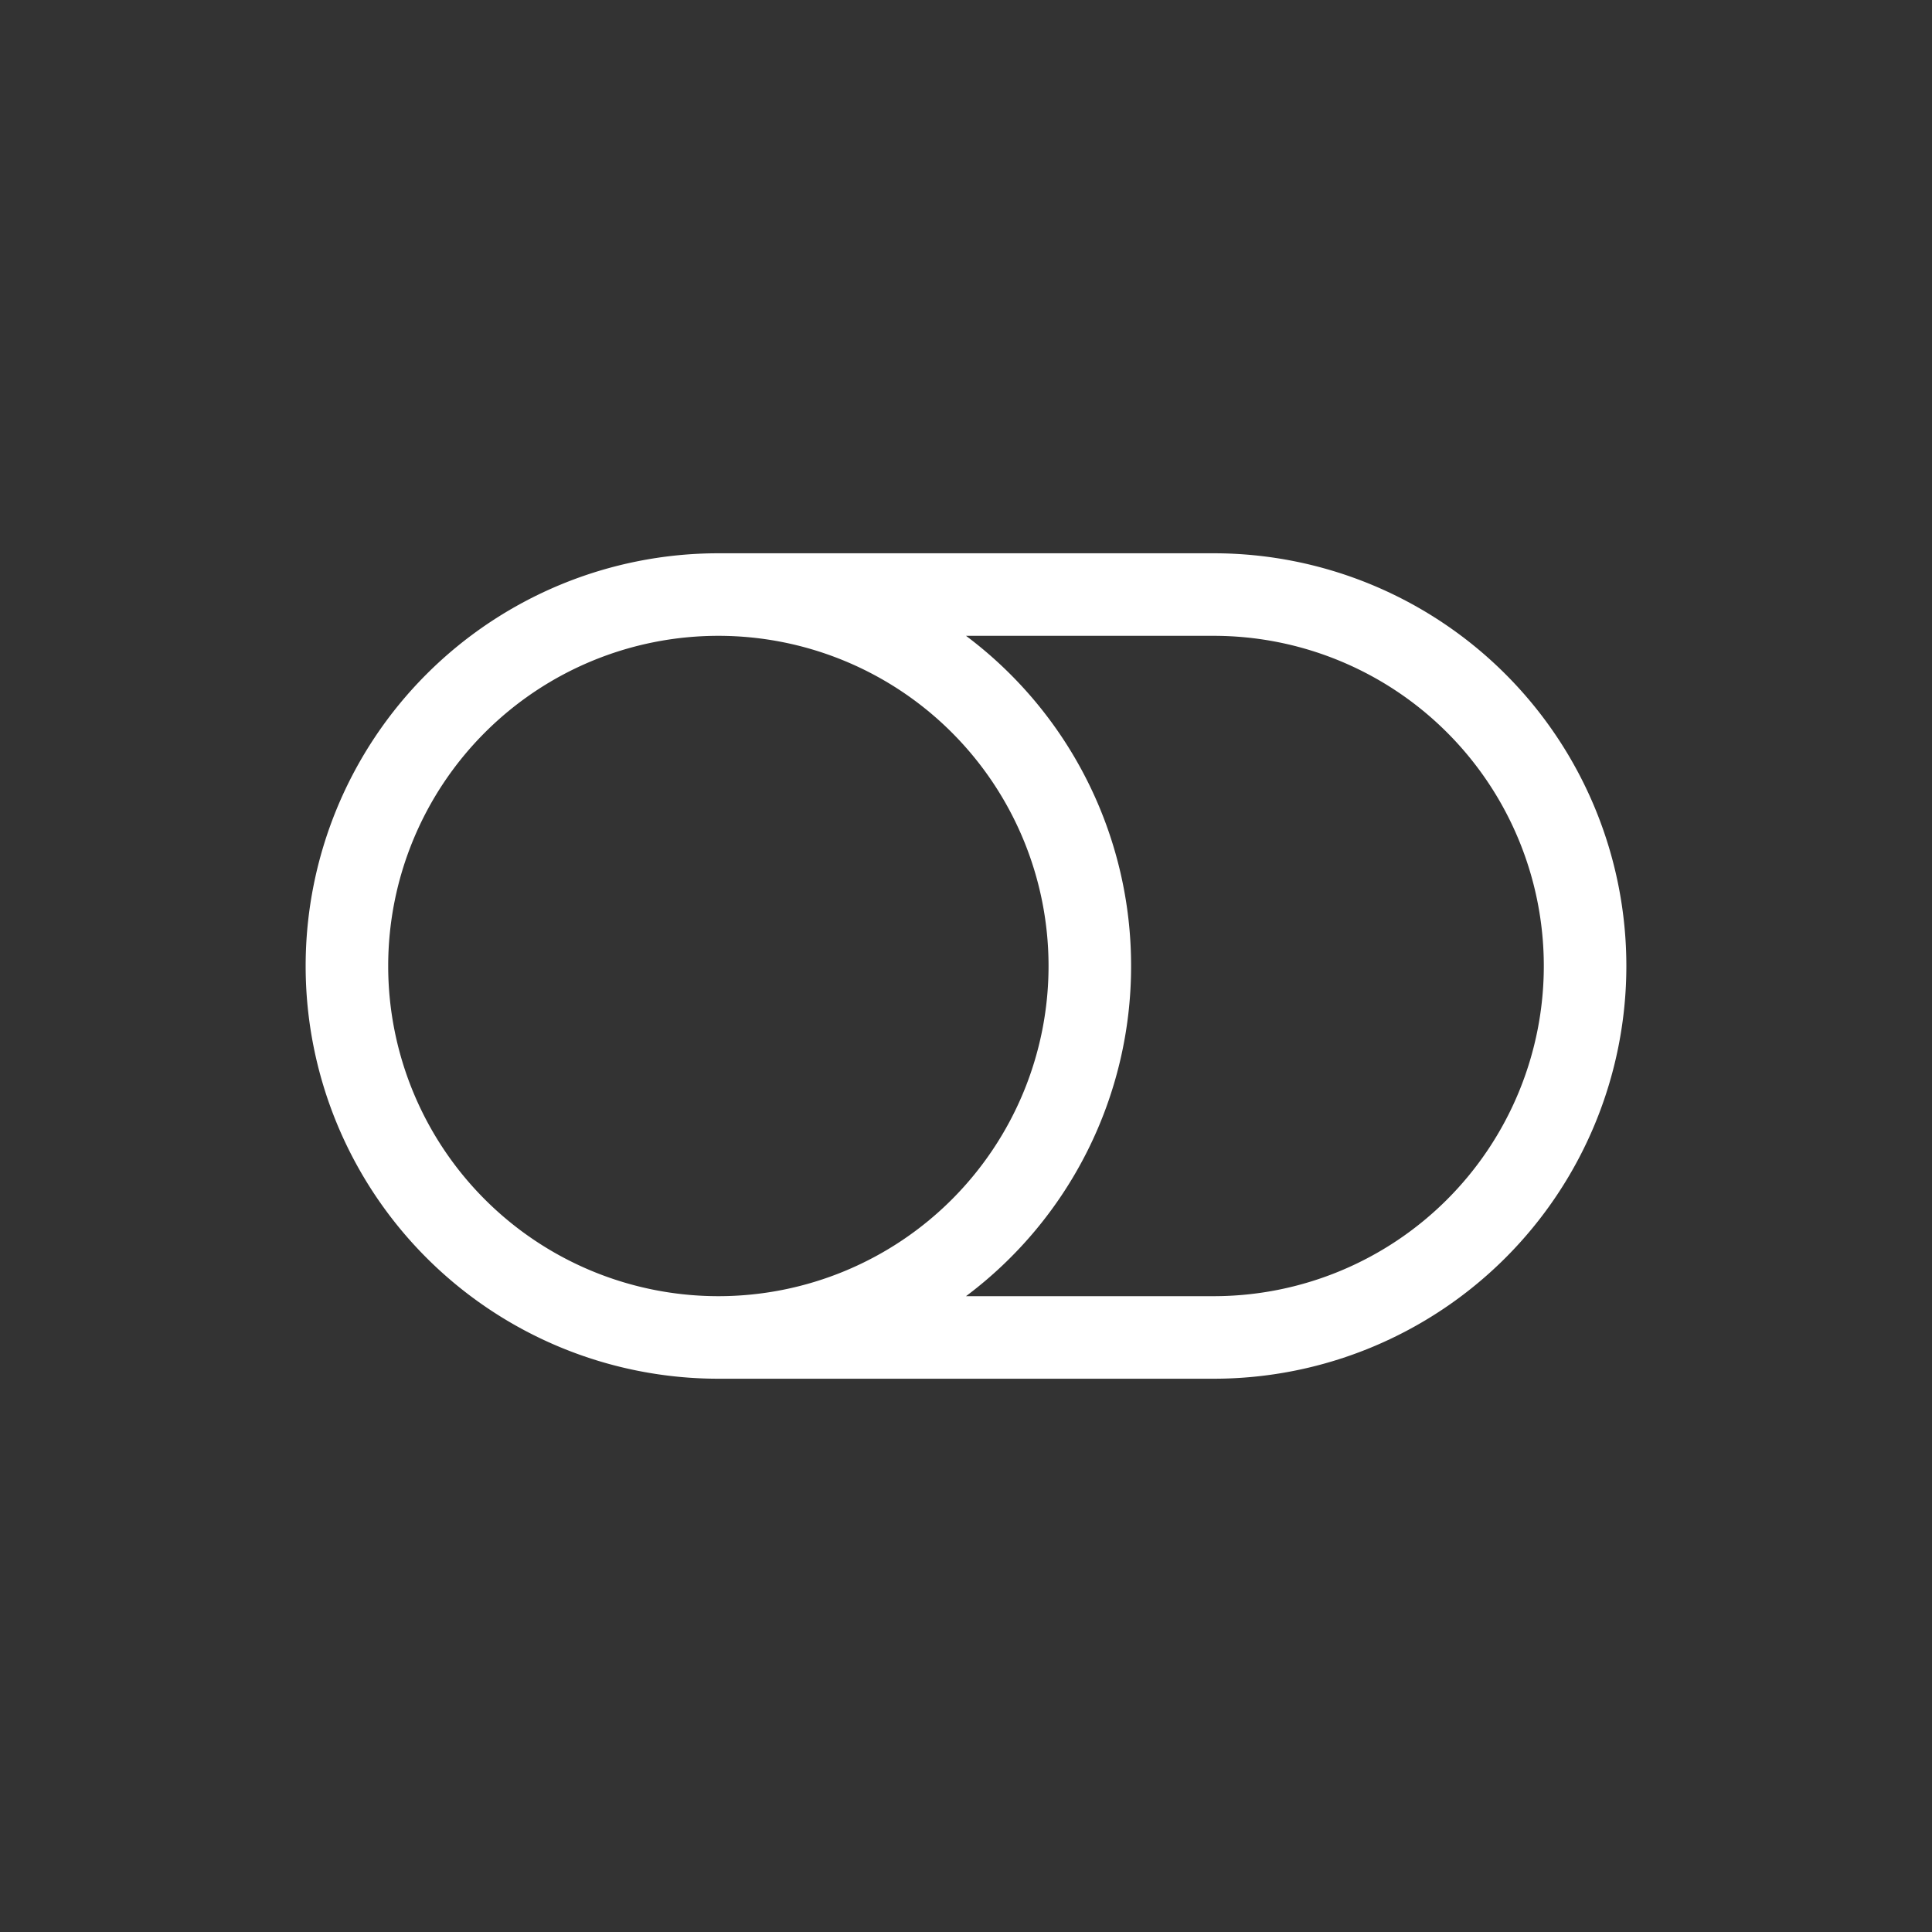 <?xml version="1.0" encoding="UTF-8" standalone="no"?>
<svg
   width="512"
   height="512"
   fill="currentColor"
   class="bi bi-toggle-off"
   viewBox="0 0 512 512"
   version="1.1"
   id="svg1"
   sodipodi:docname="toggle_off.svg"
   inkscape:version="1.3 (0e150ed6c4, 2023-07-21)"
   xmlns:inkscape="http://www.inkscape.org/namespaces/inkscape"
   xmlns:sodipodi="http://sodipodi.sourceforge.net/DTD/sodipodi-0.dtd"
   xmlns="http://www.w3.org/2000/svg"
   xmlns:svg="http://www.w3.org/2000/svg">
  <rect x="0" y="0" width="512" height="512" fill="#333333" stroke="none"/>
  <defs
     id="defs1" />
  <sodipodi:namedview
     id="namedview1"
     pagecolor="#505050"
     bordercolor="#eeeeee"
     borderopacity="1"
     inkscape:showpageshadow="0"
     inkscape:pageopacity="0"
     inkscape:pagecheckerboard="0"
     inkscape:deskcolor="#505050"
     inkscape:zoom="0.81552062"
     inkscape:cx="-207.84269"
     inkscape:cy="373.38112"
     inkscape:window-width="2560"
     inkscape:window-height="1377"
     inkscape:window-x="-8"
     inkscape:window-y="-8"
     inkscape:window-maximized="1"
     inkscape:current-layer="svg1" />
  <path
     d="m 321.625,168.5 a 87.5,87.5 0 0 1 0,175 H 256 A 109.2,109.2 0 0 0 299.75,256 109.2,109.2 0 0 0 256,168.5 Z m -131.25,175 a 87.5,87.5 0 1 1 0,-175 87.5,87.5 0 0 1 0,175 z M 81,256 a 109.375,109.375 0 0 0 109.375,109.375 h 131.25 a 109.375,109.375 0 0 0 0,-218.75 H 190.375 A 109.375,109.375 0 0 0 81,256 Z"
     id="path1"
     style="fill:#ffffff;fill-opacity:1;stroke-width:21.875" />
  <rect
     x="0"
     y="0"
     width="512"
     height="512"
     fill-opacity="0"
     stroke-dasharray="10.576, 21.151"
     stroke-linecap="round"
     stroke-width="5.288"
     style="paint-order:markers stroke fill"
     id="rect1" />
</svg>
